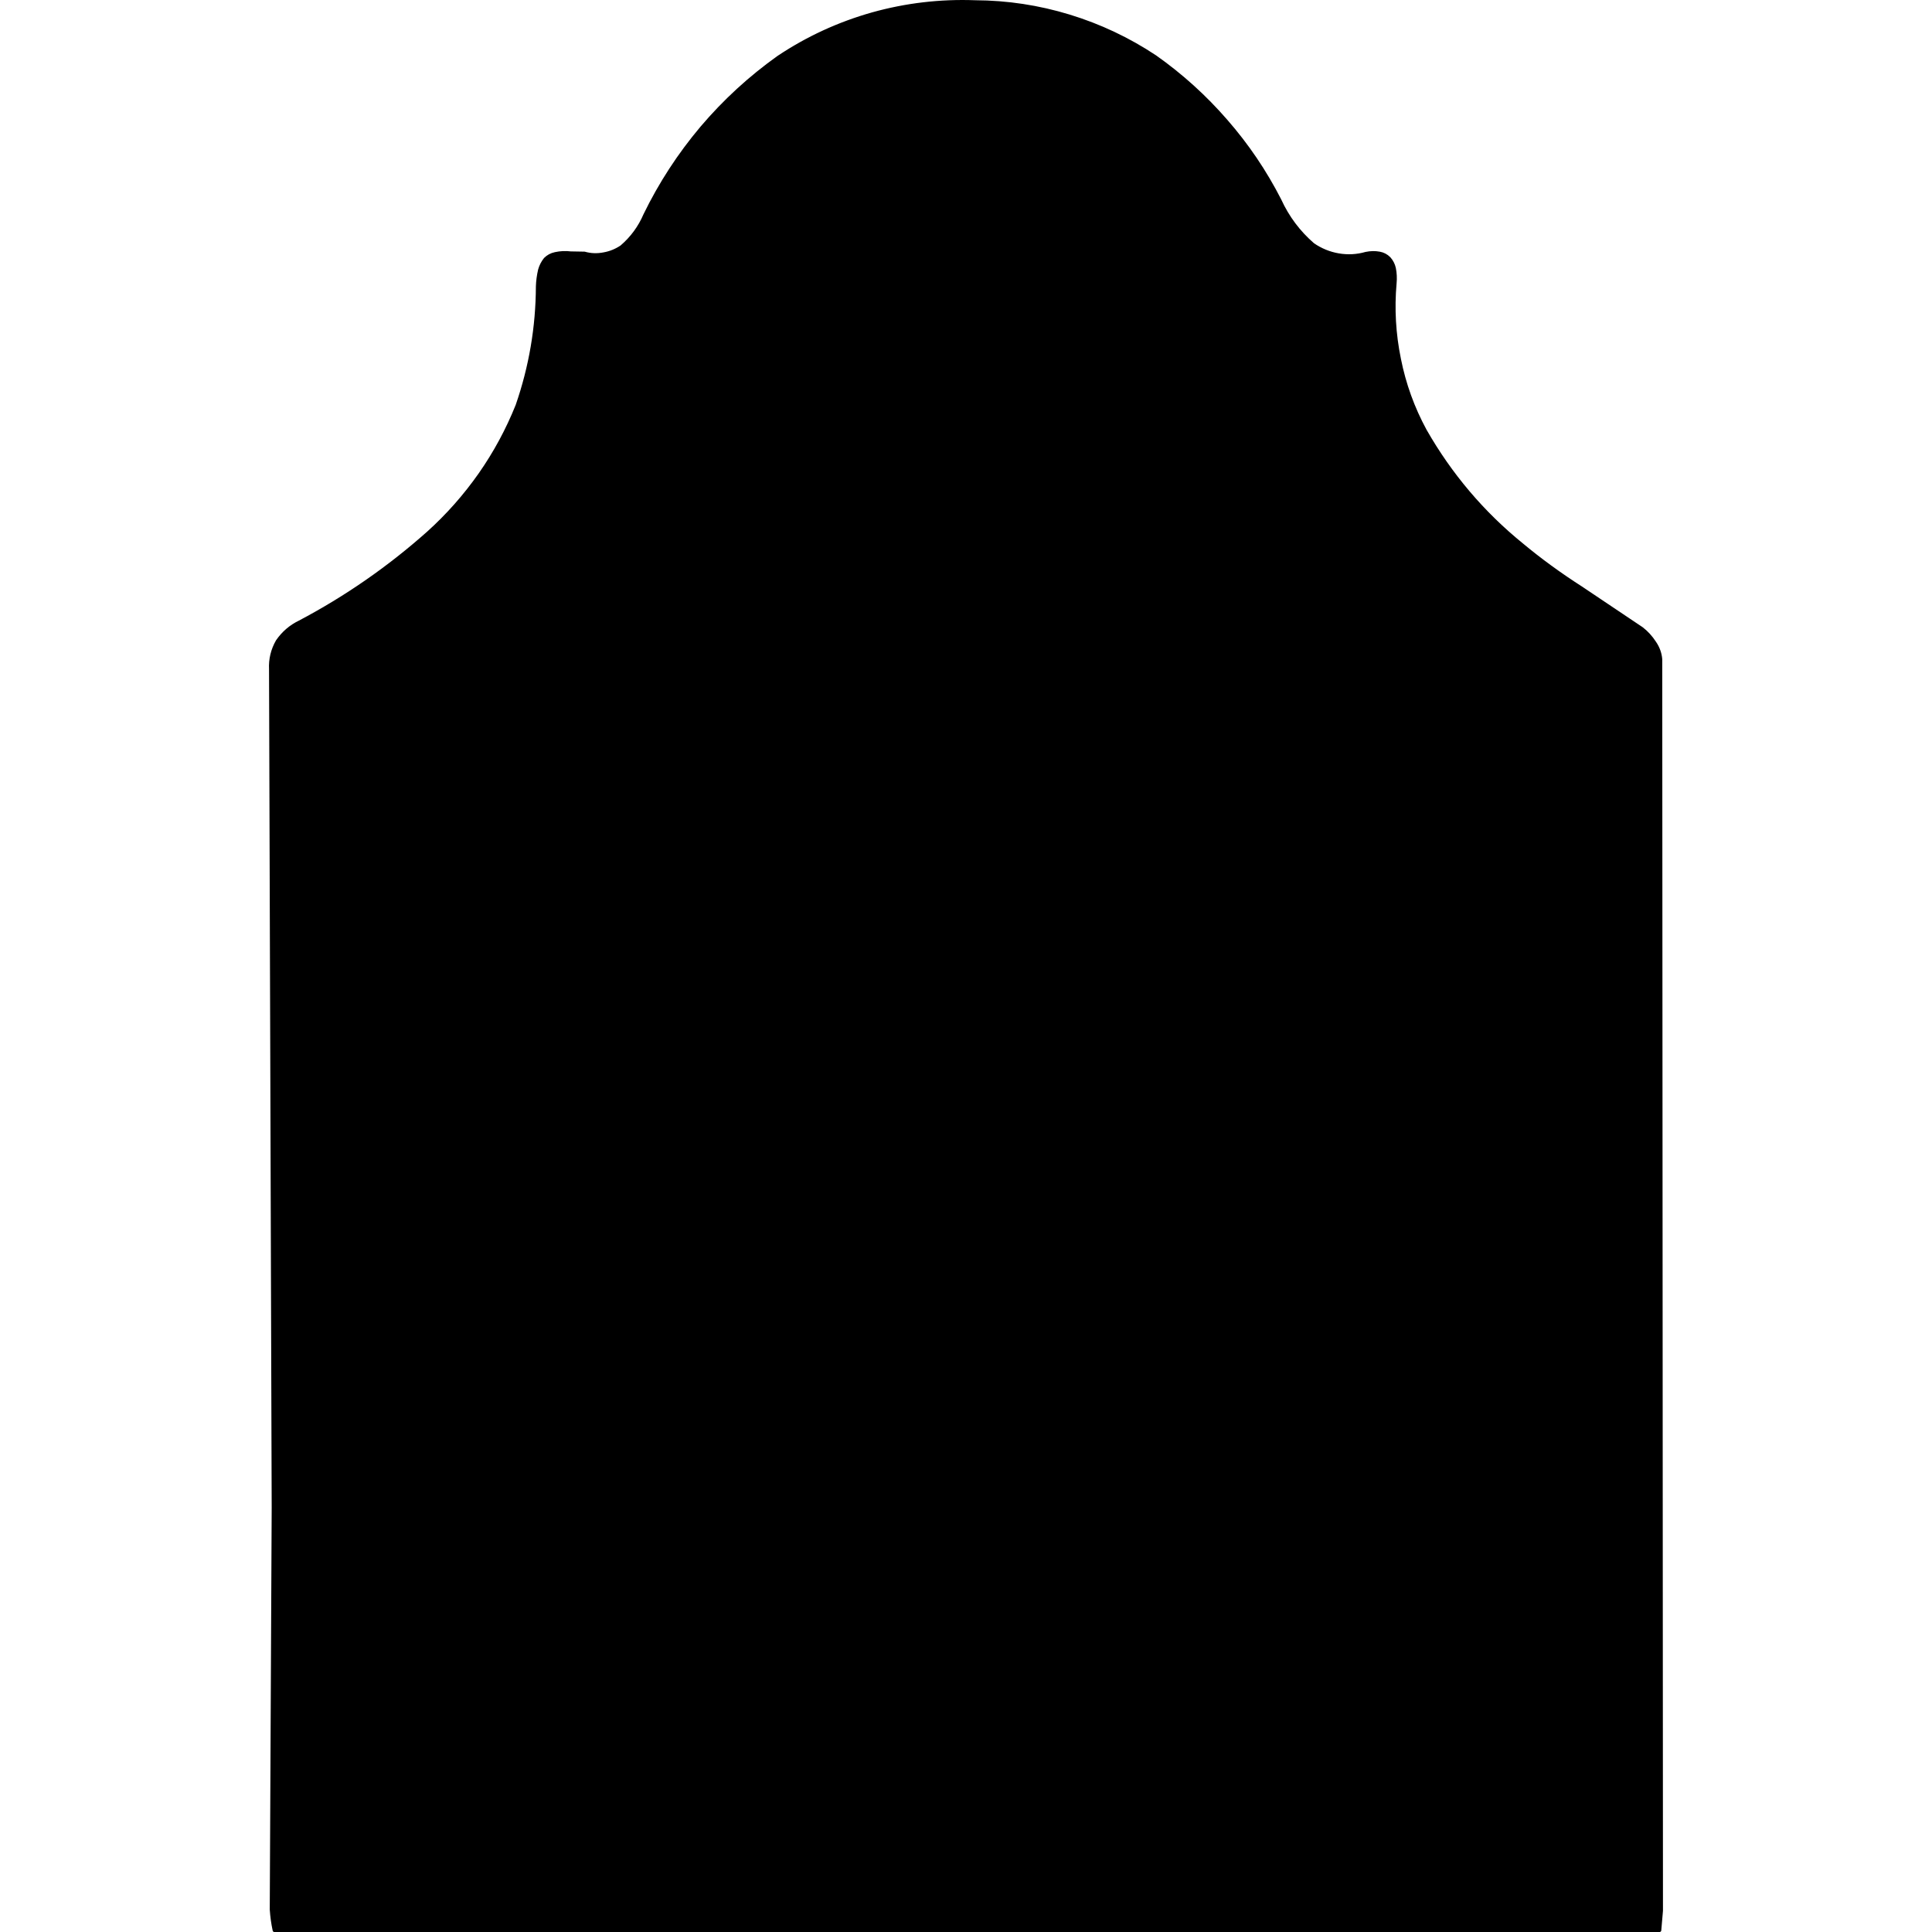 
<svg xmlns="http://www.w3.org/2000/svg" version="1.1" xmlns:xlink="http://www.w3.org/1999/xlink" preserveAspectRatio="none" x="0px" y="0px" width="400px" height="400px" viewBox="0 0 400 400">
<defs>
<g id="Layer0_0_FILL">
<path fill="#000000" stroke="none" d="
M 343.8 136.5
Q 343.65 134.65 342.55 133.05 341.45 131.35 339.9 130.15
L 327.3 121.7
Q 320.75 117.5 315.1 112.8 302.9 102.9 295.05 89.15 291.25 82.15 289.7 74.35 288.1 66.55 288.8 58.65 288.95 57.05 288.65 55.55 288.4 54.4 287.6 53.5 286.75 52.65 285.6 52.45 284.25 52.2 282.8 52.5 280 53.3 277.1 52.8 274.25 52.3 271.85 50.65 267.4 46.8 264.95 41.45 260.4 32.55 253.85 25.05 247.3 17.5 239.15 11.75 230.85 6.25 221.35 3.35 211.85 0.45 201.9 0.4 191.05 0 180.65 2.9 170.2 5.85 161.2 11.85 152.35 18.15 145.3 26.45 138.3 34.75 133.55 44.5 131.9 48.35 128.7 51.1 127 52.25 125 52.6 122.95 53 121 52.45 119.3 52.4 118.15 52.4 116.55 52.2 114.95 52.55 113.75 52.8 112.9 53.65 112.1 54.65 111.75 55.9 111.35 57.65 111.3 59.3 111.25 71.95 107.1 83.95 104.05 91.55 99.4 98.2 94.7 104.9 88.65 110.35 76.45 121.2 62.05 128.8 59.25 130.15 57.45 132.75 55.9 135.45 56.05 138.55
L 56.6 312.1 56.2 395.35
Q 56.35 397.6 56.8 399.65
L 343.6 399.65 343.95 395.6 343.8 136.5 Z"/>
</g>

<path id="Layer0_0_1_STROKES" stroke="#000000" stroke-width="0.7" stroke-linejoin="round" stroke-linecap="round" fill="none" d="
M 343.6 399.65
L 56.8 399.65
Q 56.35 397.6 56.2 395.35
L 56.6 312.1 56.05 138.55
Q 55.9 135.45 57.45 132.75 59.25 130.15 62.05 128.8 76.45 121.2 88.65 110.35 94.7 104.9 99.4 98.2 104.05 91.55 107.1 83.95 111.25 71.95 111.3 59.3 111.35 57.65 111.75 55.9 112.1 54.65 112.9 53.65 113.75 52.8 114.95 52.55 116.55 52.2 118.15 52.4 119.3 52.4 121 52.45 122.95 53 125 52.6 127 52.25 128.7 51.1 131.9 48.35 133.55 44.5 138.3 34.75 145.3 26.45 152.35 18.15 161.2 11.85 170.2 5.85 180.65 2.9 191.05 0 201.9 0.4 211.85 0.45 221.35 3.35 230.85 6.25 239.15 11.75 247.3 17.5 253.85 25.05 260.4 32.55 264.95 41.45 267.4 46.8 271.85 50.65 274.25 52.3 277.1 52.8 280 53.3 282.8 52.5 284.25 52.2 285.6 52.45 286.75 52.65 287.6 53.5 288.4 54.4 288.65 55.55 288.95 57.05 288.8 58.65 288.1 66.55 289.7 74.35 291.25 82.15 295.05 89.15 302.9 102.9 315.1 112.8 320.75 117.5 327.3 121.7
L 339.9 130.15
Q 341.45 131.35 342.55 133.05 343.65 134.65 343.8 136.5
L 343.95 395.6 343.6 399.65 Z"/>
</defs>

<g transform="matrix( 1, 0, 0, 1, 0,0) ">
<use xlink:href="#Layer0_0_FILL"/>

<use xlink:href="#Layer0_0_1_STROKES"/>
</g>
</svg>
